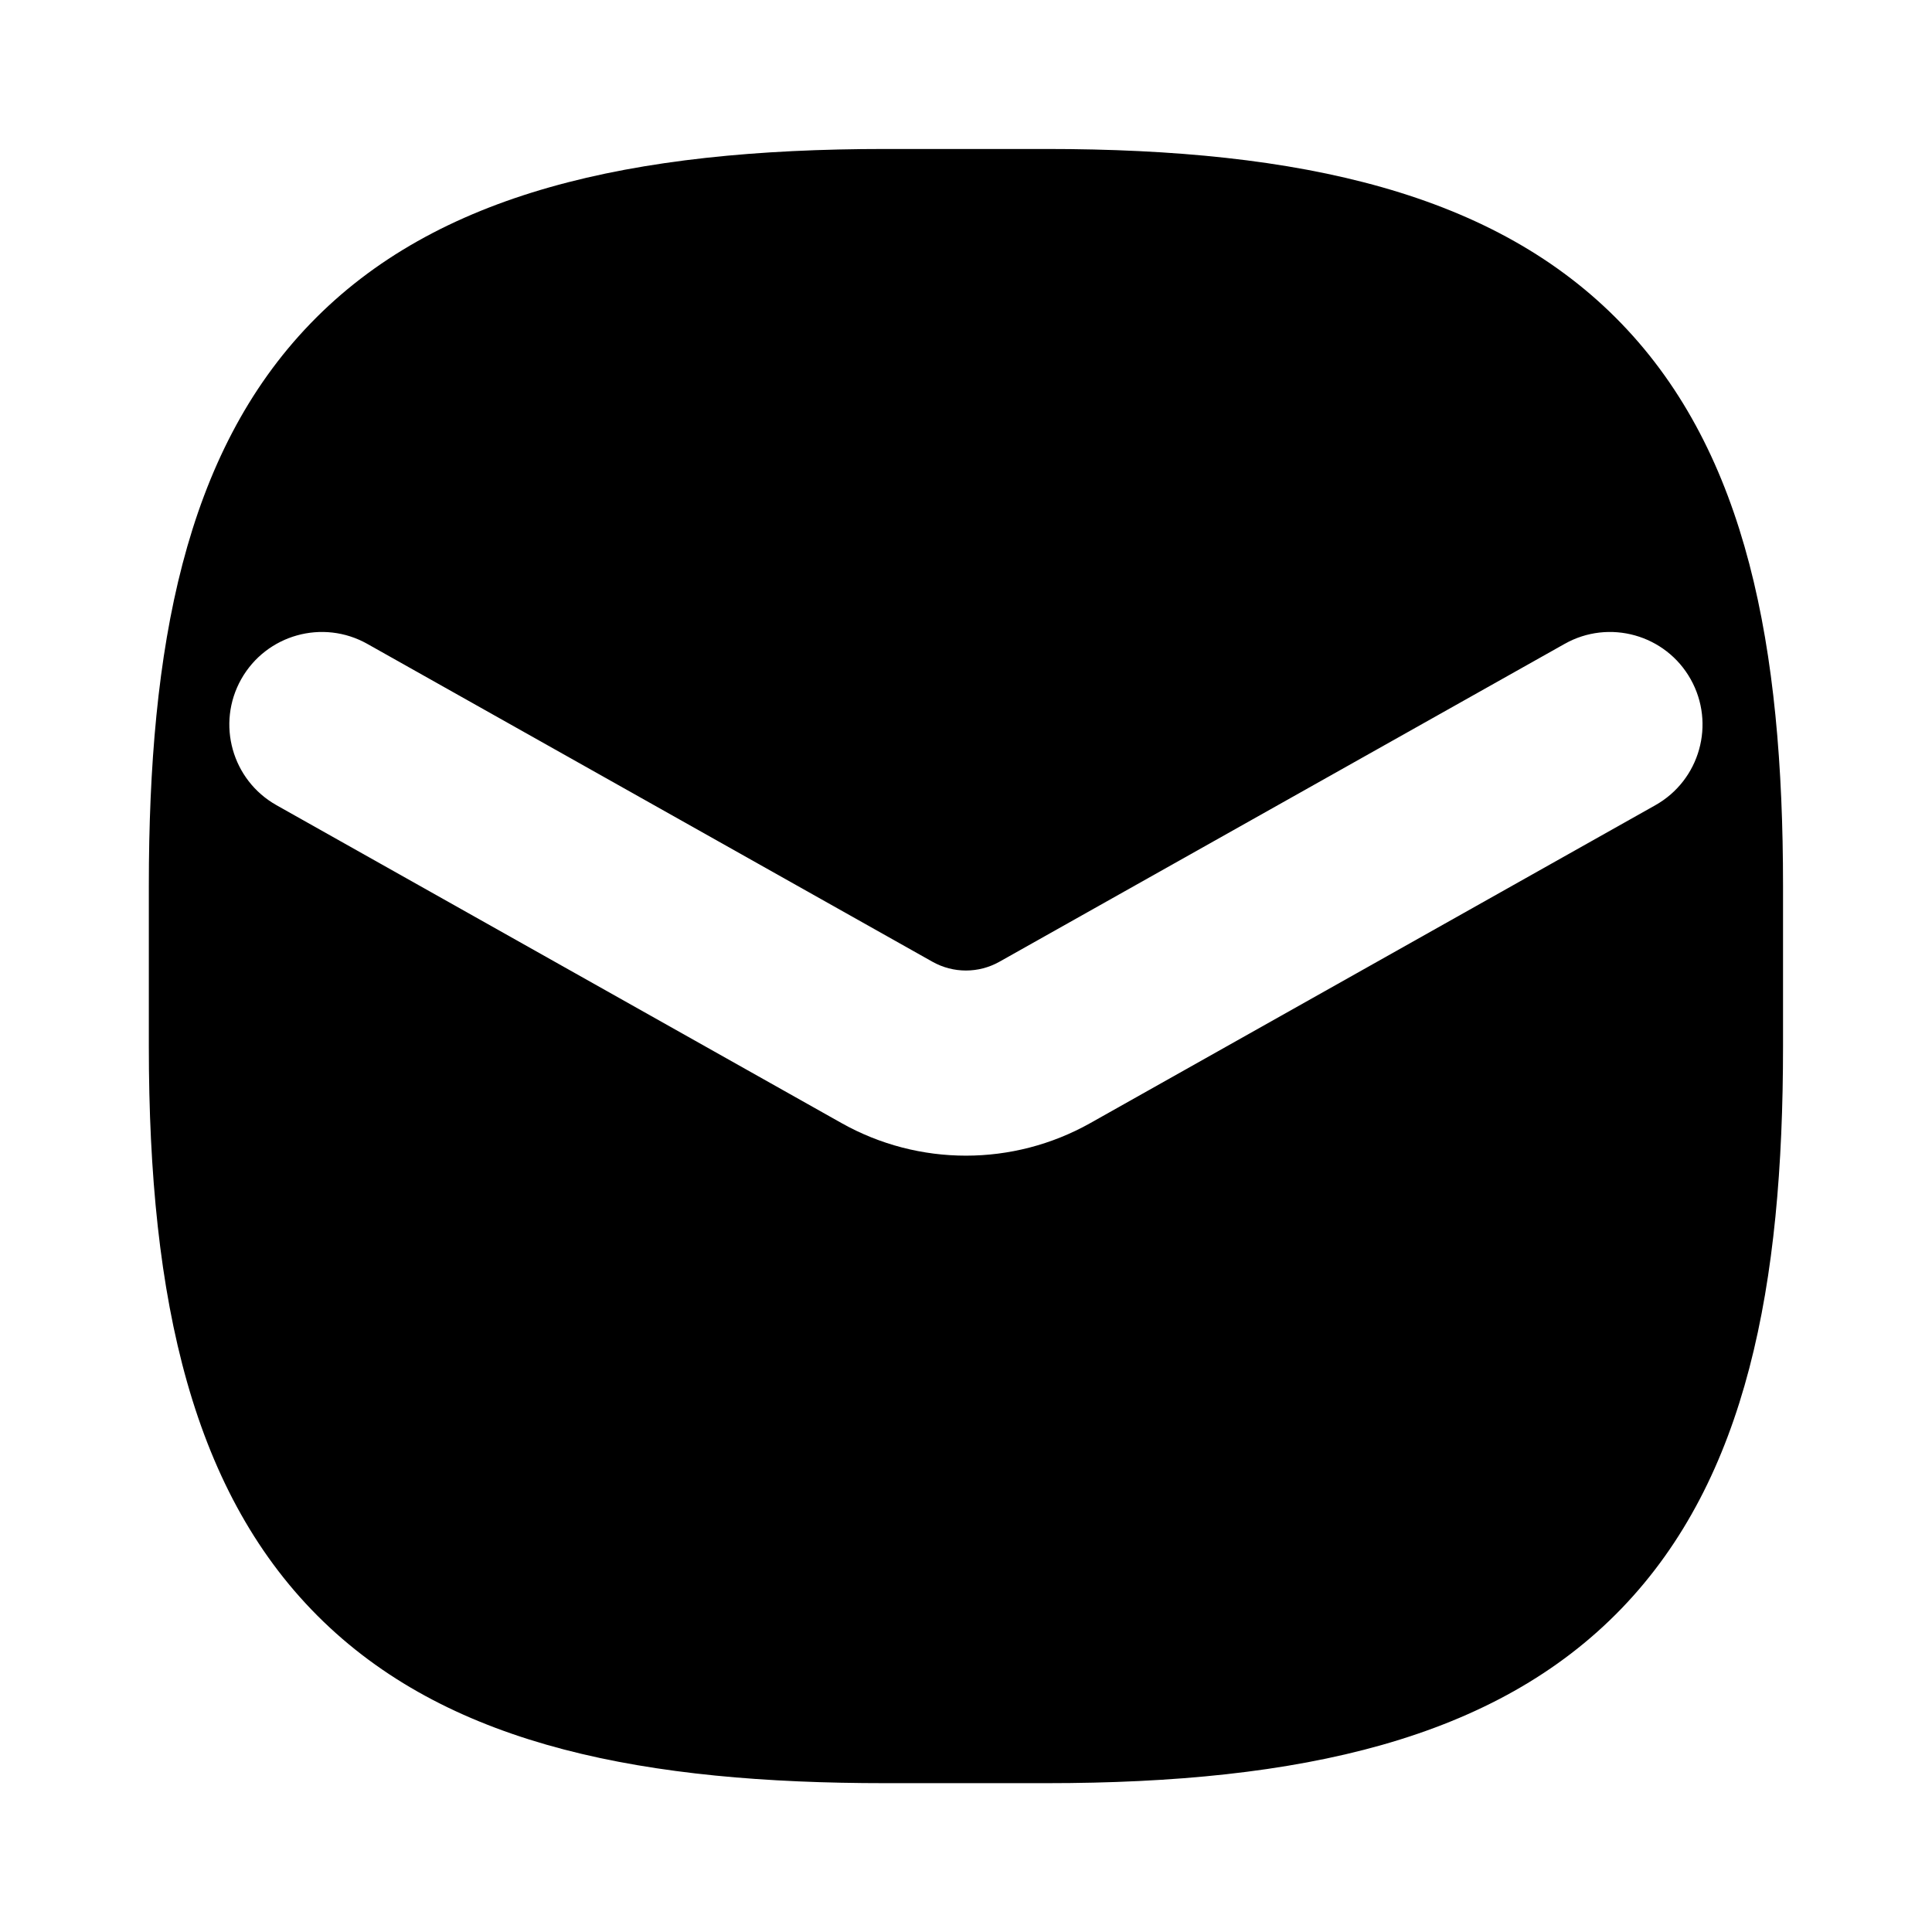 <svg width="28" height="28" viewBox="0 0 28 28" fill="none" xmlns="http://www.w3.org/2000/svg">
<path fill-rule="evenodd" clip-rule="evenodd" d="M4.497 4.691C6.325 2.795 9.141 2.159 12.832 2.159H15.166C18.856 2.159 21.672 2.795 23.501 4.691C25.318 6.575 25.841 9.378 25.841 12.834V15.168C25.841 18.623 25.318 21.427 23.501 23.311C21.672 25.207 18.856 25.843 15.166 25.843H12.832C9.376 25.843 6.573 25.32 4.689 23.503C2.793 21.674 2.157 18.858 2.157 15.168V12.834C2.157 9.378 2.679 6.575 4.497 4.691ZM5.324 9.332C4.678 8.968 3.86 9.197 3.496 9.843C3.133 10.489 3.362 11.307 4.008 11.67L12.197 16.277C13.316 16.906 14.682 16.906 15.801 16.277L23.99 11.67C24.636 11.307 24.865 10.489 24.502 9.843C24.139 9.197 23.32 8.968 22.675 9.332L14.485 13.938C14.183 14.108 13.815 14.108 13.513 13.938L5.324 9.332Z" fill="black"/>
</svg>
